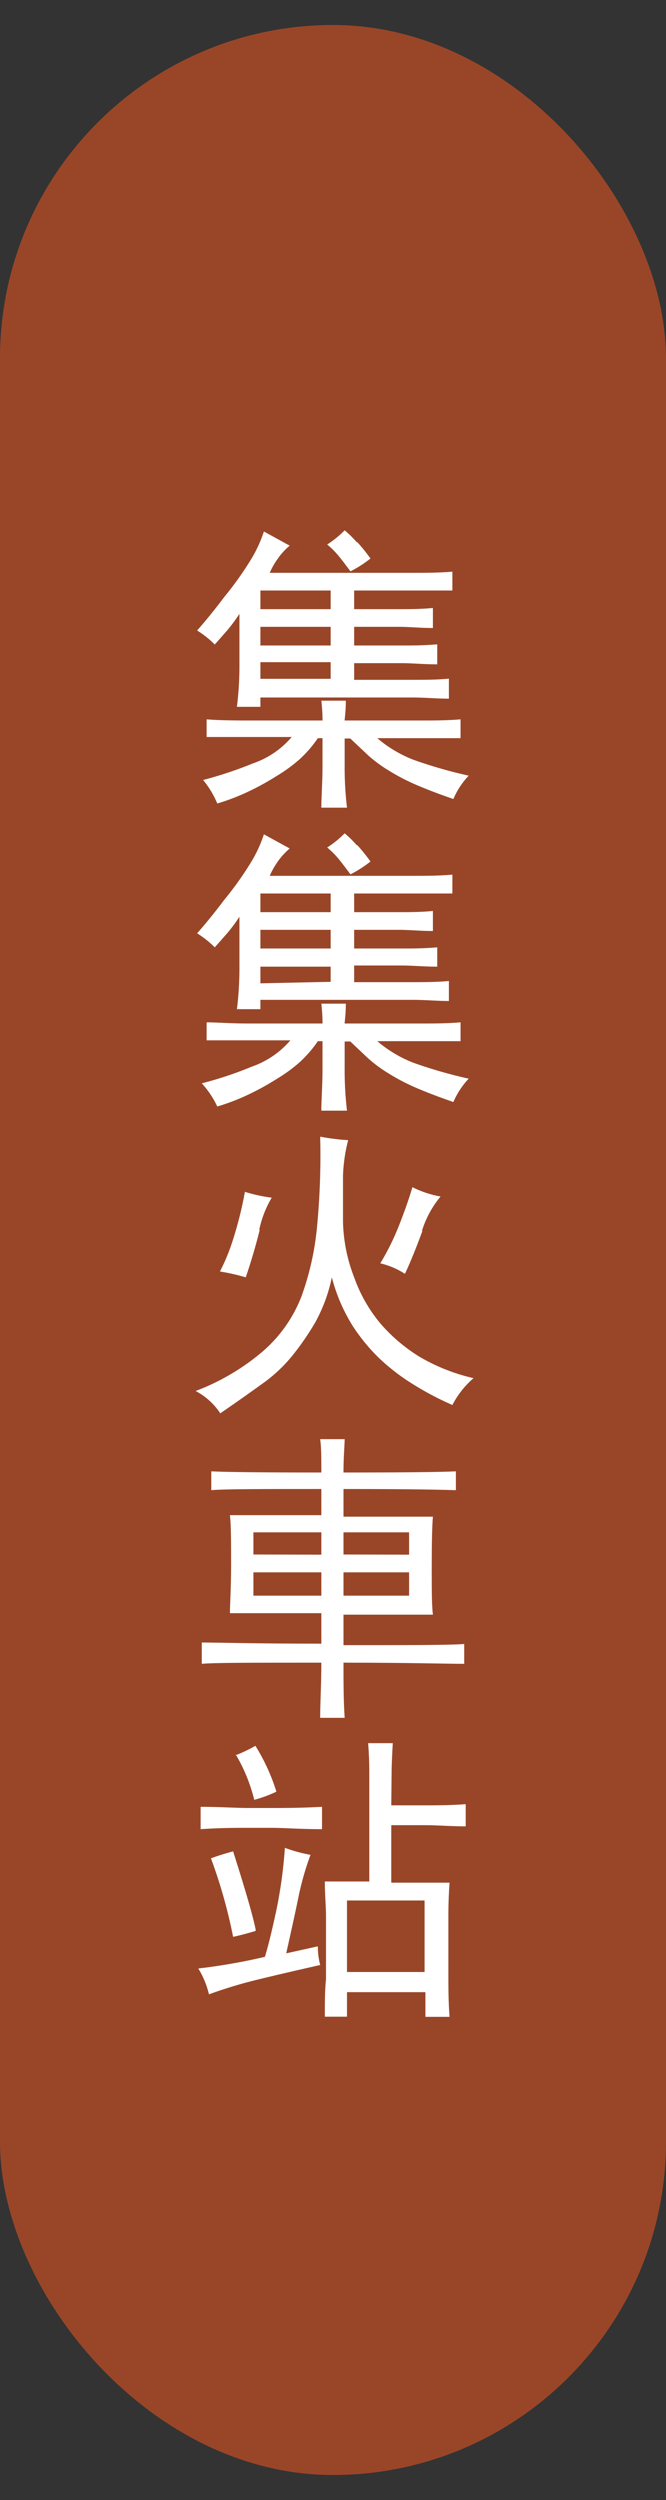 <svg id="圖層_1" data-name="圖層 1" xmlns="http://www.w3.org/2000/svg" viewBox="0 0 40 150"><rect x="0" y="0" width="40" height="150" fill="#333333" stroke="none"/><defs><style>.cls-1{fill:#994628;}.cls-2{fill:#fff;}</style></defs><rect class="cls-1" y="1.5" width="40" height="147" rx="20"/><path class="cls-2" d="M16.7,33.5a4.3,4.3,0,0,0-.5.87h8.65c.7,0,1.48,0,2.32-.07v1.13h-5.9v1.12H24c.56,0,1.22,0,2-.07v1.2c-.75,0-1.41-.07-2-.07H21.27v1.12h2.88c.61,0,1.31,0,2.11-.07v1.2c-.8,0-1.5-.07-2.11-.07H21.27v1h3.44c.75,0,1.5,0,2.25-.07v1.2c-.7,0-1.43-.07-2.18-.07H15.64v.56H14.23a19.82,19.82,0,0,0,.15-2.32V36.83a10.11,10.11,0,0,1-.74,1l-.74.84a6,6,0,0,0-1.06-.84c.33-.38.87-1,1.62-2a19.73,19.73,0,0,0,1.65-2.32,7.92,7.92,0,0,0,.74-1.62l1.55.85A3.72,3.72,0,0,0,16.7,33.5Zm2.67,9.73c0-.18,0-.58-.07-1.19h1.47c0,.66-.07,1.05-.07,1.19h4.5c.85,0,1.67,0,2.46-.07v1.13h-5a7.55,7.55,0,0,0,2.18,1.3,27.9,27.9,0,0,0,3.31.95,4.69,4.69,0,0,0-.92,1.4c-.94-.32-1.7-.62-2.28-.87a12.3,12.3,0,0,1-1.62-.85,8.19,8.19,0,0,1-1.23-.91l-1.06-1H20.7v1.62a20.32,20.32,0,0,0,.14,2.53H19.3c0-.66.07-1.5.07-2.53V44.29h-.28A7.16,7.16,0,0,1,18,45.55a9.2,9.2,0,0,1-1.37,1c-.49.31-1,.6-1.58.88a12.88,12.88,0,0,1-2,.78,5.57,5.57,0,0,0-.85-1.41,23.9,23.9,0,0,0,3-1,5.3,5.3,0,0,0,2.32-1.58H12.41V43.16c.56.05,1.4.07,2.53.07Zm.49-6.68V35.43H15.64v1.12Zm0,2.18V37.61H15.64v1.12Zm0,2v-1H15.64v1Zm1.58-8.22c.26.28.53.61.81,1a7,7,0,0,1-1.2.77c-.28-.37-.51-.68-.7-.91a5.13,5.13,0,0,0-.7-.7,6,6,0,0,0,1.05-.85A6,6,0,0,1,21.44,32.55Z"/><path class="cls-2" d="M16.7,51.67a4.68,4.68,0,0,0-.5.88h8.65c.7,0,1.48,0,2.32-.07v1.13h-5.9v1.12H24c.56,0,1.22,0,2-.07v1.2c-.75,0-1.41-.07-2-.07H21.27v1.12h2.88c.61,0,1.31,0,2.11-.07V58c-.8,0-1.5-.07-2.11-.07H21.27v1h3.44c.75,0,1.5,0,2.25-.07v1.2c-.7,0-1.43-.07-2.18-.07H15.64v.56H14.23a19.82,19.82,0,0,0,.15-2.32V55a9,9,0,0,1-.74,1l-.74.84A6,6,0,0,0,11.84,56c.33-.38.87-1,1.62-2a19.73,19.73,0,0,0,1.65-2.32,7.92,7.92,0,0,0,.74-1.62l1.55.85A4,4,0,0,0,16.7,51.67Zm2.67,9.74c0-.18,0-.58-.07-1.19h1.47c0,.66-.07,1.05-.07,1.19h4.5c.85,0,1.67,0,2.46-.07v1.13h-5a7.55,7.55,0,0,0,2.18,1.3,27.9,27.9,0,0,0,3.31.95,4.81,4.81,0,0,0-.92,1.4c-.94-.32-1.7-.62-2.28-.87a12.3,12.3,0,0,1-1.62-.85,8.19,8.19,0,0,1-1.23-.91l-1.06-1H20.7v1.61a20.38,20.38,0,0,0,.14,2.54H19.3c0-.66.07-1.5.07-2.54V62.47h-.28A7.16,7.16,0,0,1,18,63.73a9.2,9.2,0,0,1-1.37,1c-.49.31-1,.6-1.58.88a12.88,12.88,0,0,1-2,.78A5.57,5.57,0,0,0,12.12,65a22.39,22.39,0,0,0,3-1,5.38,5.38,0,0,0,2.32-1.58H12.41V61.34c.56,0,1.4.07,2.53.07Zm.49-6.68V53.61H15.64v1.12Zm0,2.18V55.79H15.64v1.12Zm0,2V58H15.64v1Zm1.58-8.22c.26.28.53.61.81,1a7,7,0,0,1-1.2.77c-.28-.37-.51-.68-.7-.91a5.13,5.13,0,0,0-.7-.7A6,6,0,0,0,20.7,50,6,6,0,0,1,21.44,50.73Z"/><path class="cls-2" d="M20.6,70.56c0,.73,0,1.64,0,2.74a9.79,9.79,0,0,0,.67,3.34,9.05,9.05,0,0,0,1.61,2.81,10.2,10.2,0,0,0,2.29,1.94,11.43,11.43,0,0,0,3.27,1.3,5.4,5.4,0,0,0-1.27,1.61,18.36,18.36,0,0,1-2.56-1.37,12.37,12.37,0,0,1-1.87-1.47,11.19,11.19,0,0,1-1.58-1.94,10.47,10.47,0,0,1-1.23-2.88,9.61,9.61,0,0,1-1,2.71,16.41,16.41,0,0,1-1.38,2,9.12,9.12,0,0,1-1.86,1.72c-.75.54-1.57,1.12-2.46,1.73a4,4,0,0,0-1.48-1.34,13.65,13.65,0,0,0,4-2.35A8.32,8.32,0,0,0,18.1,77.8a16.75,16.75,0,0,0,.95-4.29,44.76,44.76,0,0,0,.18-5.31,13.27,13.27,0,0,0,1.68.21A9.79,9.79,0,0,0,20.6,70.56Zm-5,3.23q-.36,1.44-.84,2.85a12.27,12.27,0,0,0-1.55-.35A12.07,12.07,0,0,0,14,74.36a22.82,22.82,0,0,0,.71-2.85,9.19,9.19,0,0,0,1.61.35A6.28,6.28,0,0,0,15.57,73.79Zm9.77.07c-.37,1-.72,1.87-1.05,2.57a4.63,4.63,0,0,0-1.48-.63A15,15,0,0,0,24,73.44c.32-.82.58-1.56.77-2.21a6.06,6.06,0,0,0,1.69.56A6,6,0,0,0,25.34,73.86Z"/><path class="cls-2" d="M27.38,88.28v1.13q-2.25-.07-6.75-.07V91H26c-.05.61-.07,1.6-.07,3s0,2.32.07,2.88H20.63v1.83c3.94,0,6.35,0,7.25-.07v1.19c-.94,0-3.36-.07-7.25-.07,0,1.17,0,2.28.07,3.31H19.23c0-.94.07-2,.07-3.31-4.13,0-6.52,0-7.18.07V98.55c.8,0,3.19.07,7.18.07V96.79H13.81c0-.52.07-1.48.07-2.88s0-2.39-.07-3H19.3V89.34c-3.61,0-5.82,0-6.61.07V88.28q1.34.07,6.61.07c0-.84,0-1.5-.07-2H20.7c0,.38-.07,1-.07,2Q26,88.35,27.38,88.28Zm-8.08,5V91.94H15.22v1.33Zm0,2.46v-1.4H15.22v1.4Zm5.27-2.46V91.94H20.63v1.33Zm0,2.46v-1.4H20.63v1.4Z"/><path class="cls-2" d="M17.89,114c-.23,1.1-.47,2.17-.7,3.2l1.9-.42a4.3,4.3,0,0,0,.14,1.12c-1.46.33-2.71.62-3.77.88a27.18,27.18,0,0,0-2.91.88,5.26,5.26,0,0,0-.64-1.55,35.7,35.7,0,0,0,4-.7c.19-.61.41-1.51.67-2.71a27.42,27.42,0,0,0,.53-3.83,8.82,8.82,0,0,0,1.54.42A17,17,0,0,0,17.89,114Zm-1.55-5.52c.66,0,1.64,0,3-.07v1.34c-1.32,0-2.3-.08-3-.08h-1.4c-.75,0-1.71,0-2.89.08v-1.34c1.18,0,2.14.07,2.89.07Zm-1,7.38c-.47.14-.91.26-1.34.35a30.51,30.51,0,0,0-1.33-4.71c.37-.14.82-.28,1.33-.42Q15.15,114.69,15.36,115.81Zm-1.2-10.54a9.17,9.17,0,0,0,1.2-.57,11.83,11.83,0,0,1,1.26,2.75,7.78,7.78,0,0,1-1.33.49A10,10,0,0,0,14.16,105.27Zm9.36,3h2c.75,0,1.57,0,2.47-.07v1.33c-.9,0-1.72-.07-2.47-.07h-2v3.45H27c-.05.7-.07,1.36-.07,2v3.44c0,.85,0,1.71.07,2.61H25.55v-1.48H20.84V121H19.51c0-.85,0-1.6.07-2.25V115c0-.61-.07-1.31-.07-2.11h2.67v-6.4c0-.42,0-1-.07-1.9h1.48c-.05.89-.07,1.48-.07,1.76Zm2,10v-4.29H20.84v4.29Z"/></svg>